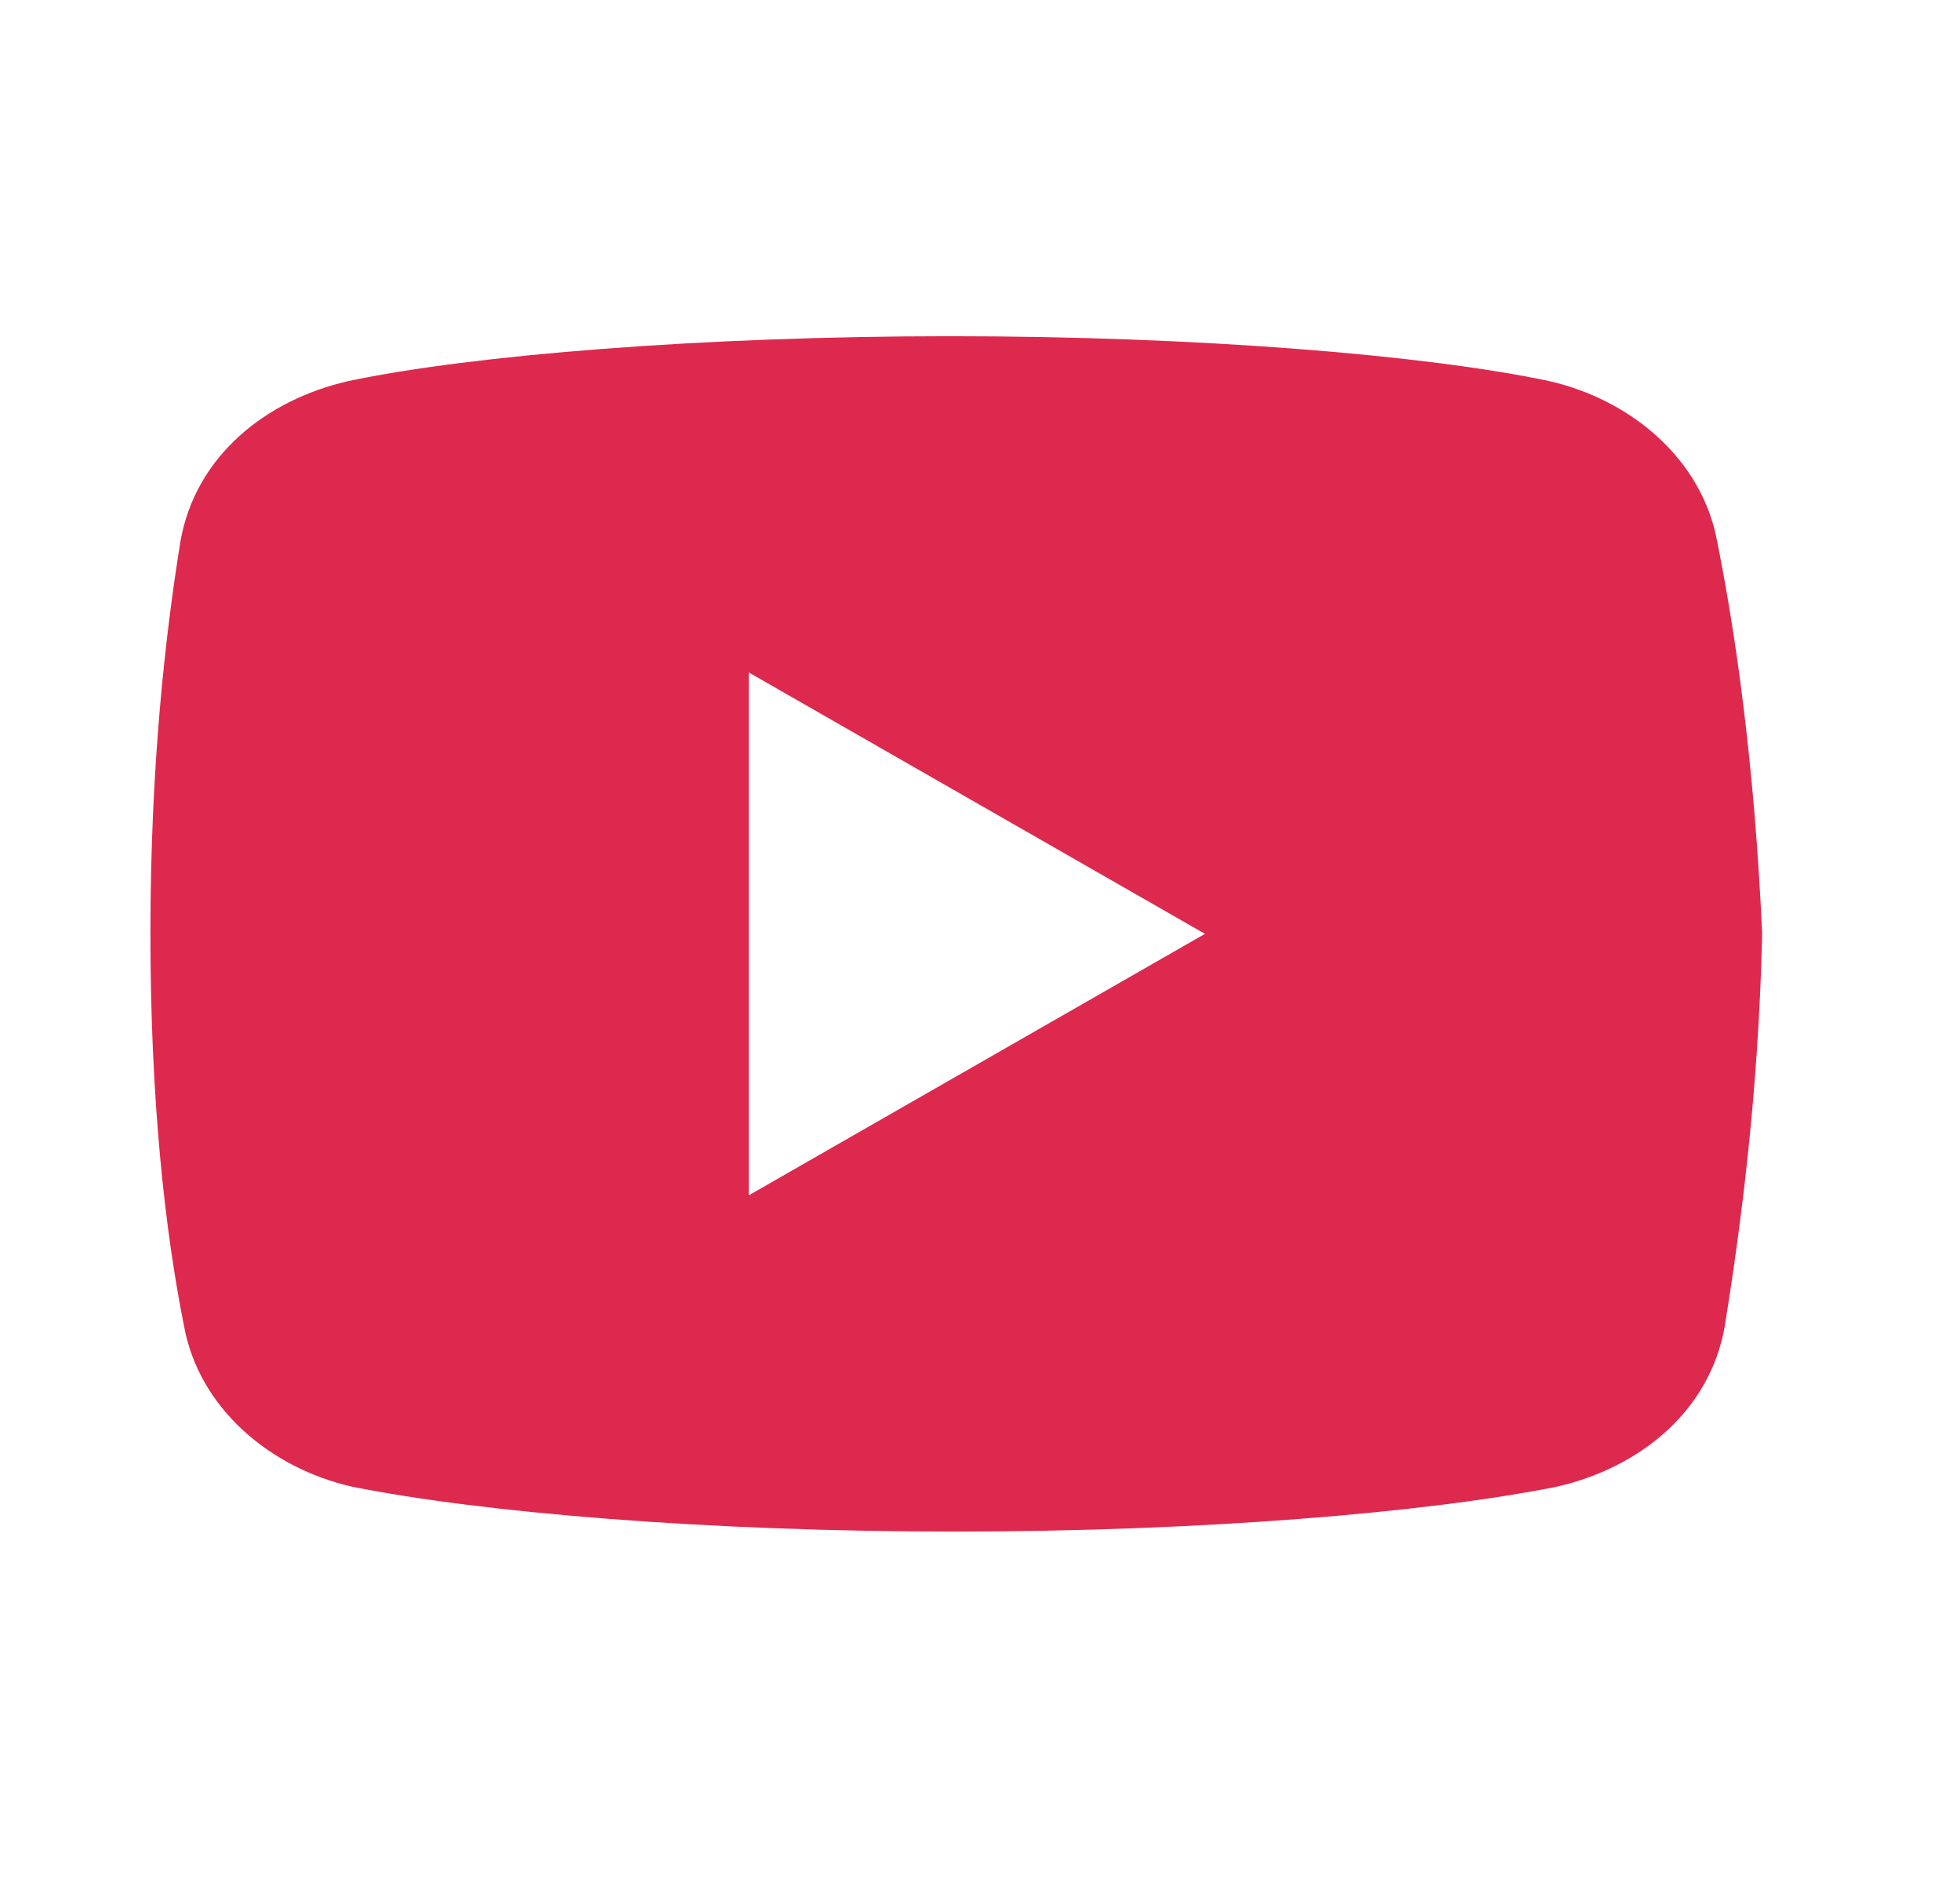 <svg width="31" height="30" viewBox="0 0 31 30" fill="none" xmlns="http://www.w3.org/2000/svg">
<path d="M27.16 8.57C26.924 7.27 25.801 6.323 24.498 6.028C22.548 5.615 18.94 5.319 15.035 5.319C11.133 5.319 7.467 5.615 5.514 6.028C4.214 6.323 3.089 7.21 2.853 8.57C2.615 10.047 2.379 12.115 2.379 14.774C2.379 17.434 2.615 19.502 2.911 20.98C3.149 22.279 4.272 23.226 5.572 23.521C7.642 23.934 11.191 24.23 15.095 24.23C19 24.23 22.548 23.934 24.619 23.521C25.919 23.226 27.042 22.339 27.28 20.98C27.516 19.502 27.811 17.374 27.871 14.774C27.751 12.115 27.456 10.047 27.16 8.57ZM11.842 18.911V10.638L19.058 14.774L11.842 18.911Z" fill="#DD294D"/>
</svg>
